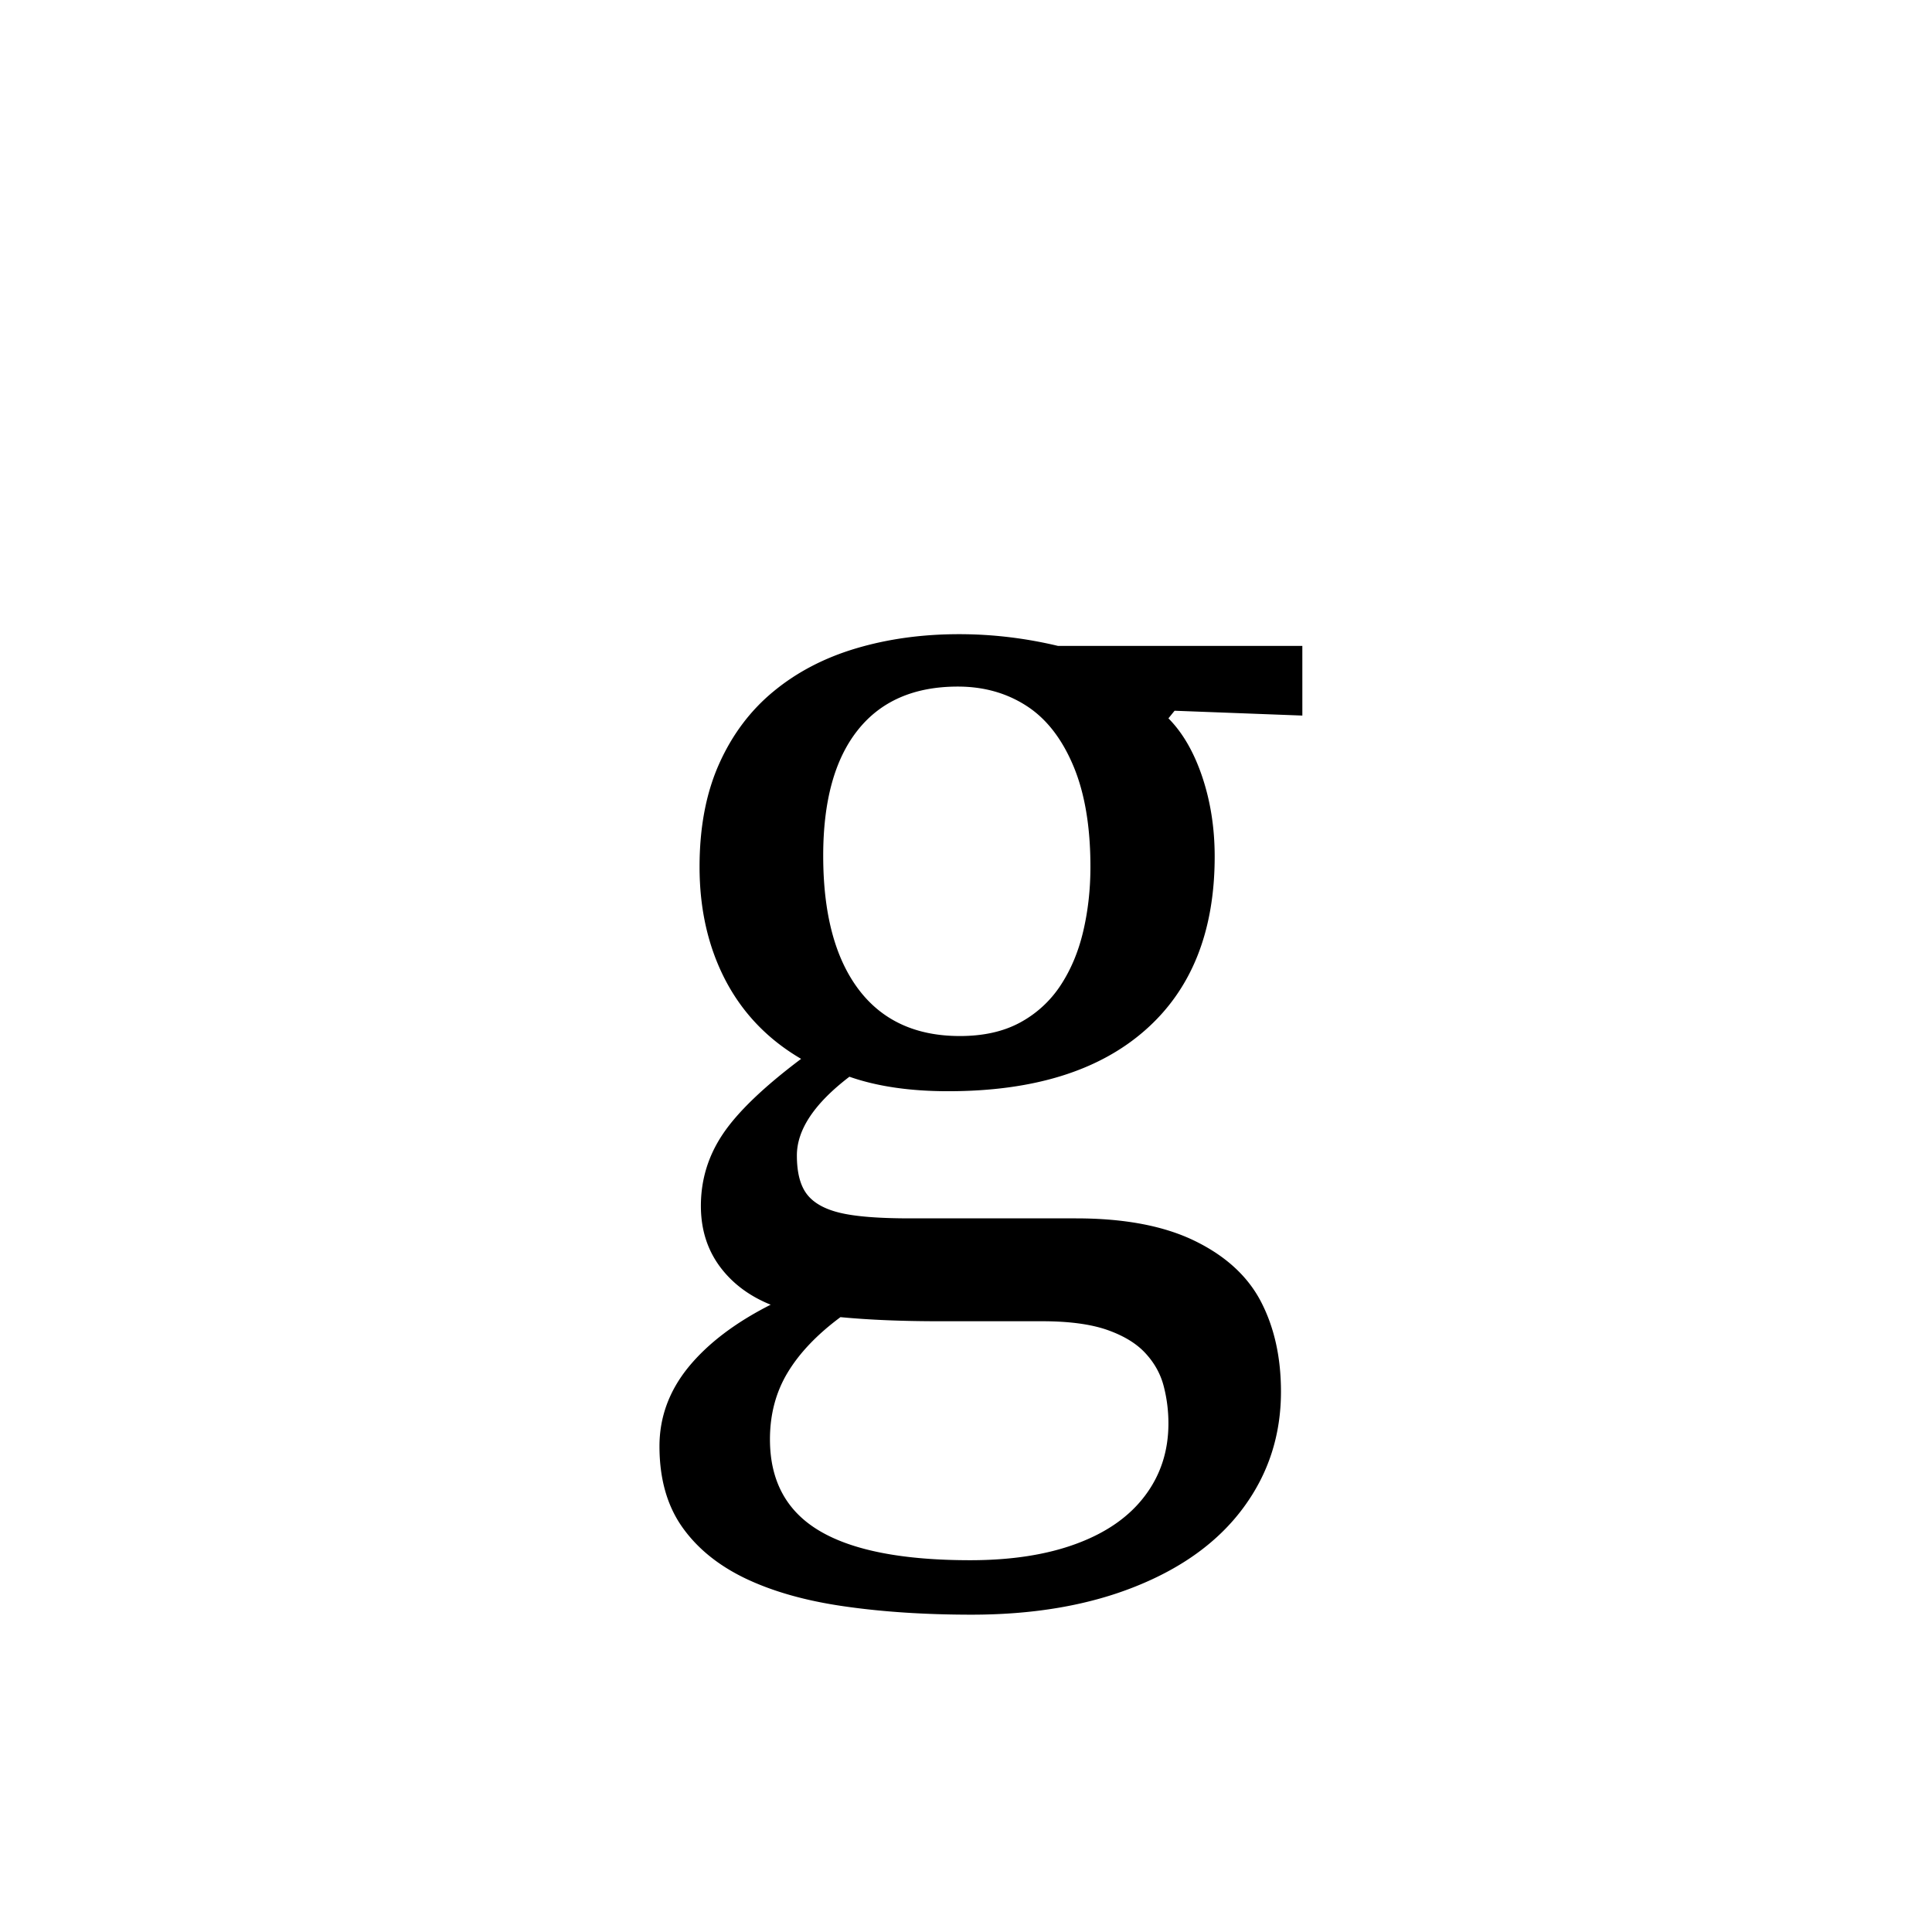 <?xml version='1.0' encoding='UTF-8'?>
<svg xmlns="http://www.w3.org/2000/svg" xmlns:xlink="http://www.w3.org/1999/xlink" width="250px" height="250px" viewBox="0 0 250 250" y="0px" x="0px" enable-background="new 0 0 250 250"><defs><symbol overflow="visible" id="230652f1a"><path d="M88.813-76.406l-16.532-.625-.797.984c1.844 1.856 3.301 4.375 4.375 7.563 1.07 3.187 1.61 6.625 1.61 10.312 0 9.711-2.996 17.2-8.985 22.469-5.98 5.273-14.48 7.906-25.5 7.906-4.949 0-9.21-.625-12.78-1.875-4.532 3.461-6.798 6.856-6.798 10.188 0 2.21.43 3.882 1.297 5.015.863 1.125 2.29 1.93 4.281 2.406 2 .481 5.024.72 9.078.72h21.454c6.312 0 11.46.984 15.453 2.952C78.957-6.43 81.8-3.797 83.5-.484c1.695 3.3 2.547 7.156 2.547 11.562 0 5.602-1.61 10.594-4.828 14.969-3.211 4.375-7.856 7.781-13.938 10.219-6.074 2.445-13.164 3.672-21.265 3.672-6.012 0-11.508-.36-16.485-1.079-4.968-.71-9.23-1.914-12.781-3.609-3.543-1.7-6.281-3.934-8.219-6.703-1.937-2.774-2.906-6.242-2.906-10.406 0-3.75 1.25-7.164 3.75-10.235 2.508-3.062 6.055-5.758 10.64-8.078-2.804-1.133-5.011-2.8-6.624-5-1.606-2.207-2.407-4.8-2.407-7.781 0-3.395.954-6.504 2.86-9.328 1.906-2.832 5.273-6.067 10.11-9.703-4.294-2.508-7.56-5.907-9.798-10.188-2.23-4.289-3.344-9.176-3.344-14.656 0-5.125.848-9.578 2.547-13.36 1.696-3.78 4.051-6.906 7.063-9.374 3.008-2.477 6.566-4.329 10.672-5.547 4.113-1.22 8.55-1.829 13.312-1.829 4.29 0 8.551.508 12.782 1.516h31.624zm-62 18.14c0 7.45 1.515 13.2 4.546 17.25 3.04 4.055 7.422 6.078 13.141 6.078 3.04 0 5.629-.578 7.766-1.734a14.483 14.483 0 0 0 5.234-4.781c1.344-2.031 2.328-4.367 2.953-7.016.625-2.656.938-5.441.938-8.36 0-5.237-.746-9.612-2.235-13.124-1.492-3.52-3.515-6.098-6.078-7.734-2.562-1.645-5.512-2.47-8.844-2.47-5.656 0-9.976 1.884-12.953 5.641-2.98 3.75-4.468 9.168-4.468 16.25zm2.234 59.703c-3.043 2.258-5.324 4.657-6.844 7.188-1.523 2.531-2.281 5.406-2.281 8.625 0 5.352 2.129 9.297 6.39 11.828 4.258 2.54 10.77 3.813 19.532 3.813 5.351 0 9.953-.72 13.797-2.157 3.843-1.43 6.773-3.484 8.797-6.172 2.03-2.68 3.046-5.804 3.046-9.375 0-1.667-.21-3.292-.625-4.874-.418-1.575-1.21-2.985-2.375-4.235-1.156-1.25-2.808-2.25-4.953-3-2.148-.742-4.949-1.11-8.406-1.11H41.812c-4.824 0-9.078-.179-12.765-.53zm0 0"/></symbol></defs><use xlink:href="#230652f1a" x="79.71" y="169"/></svg>